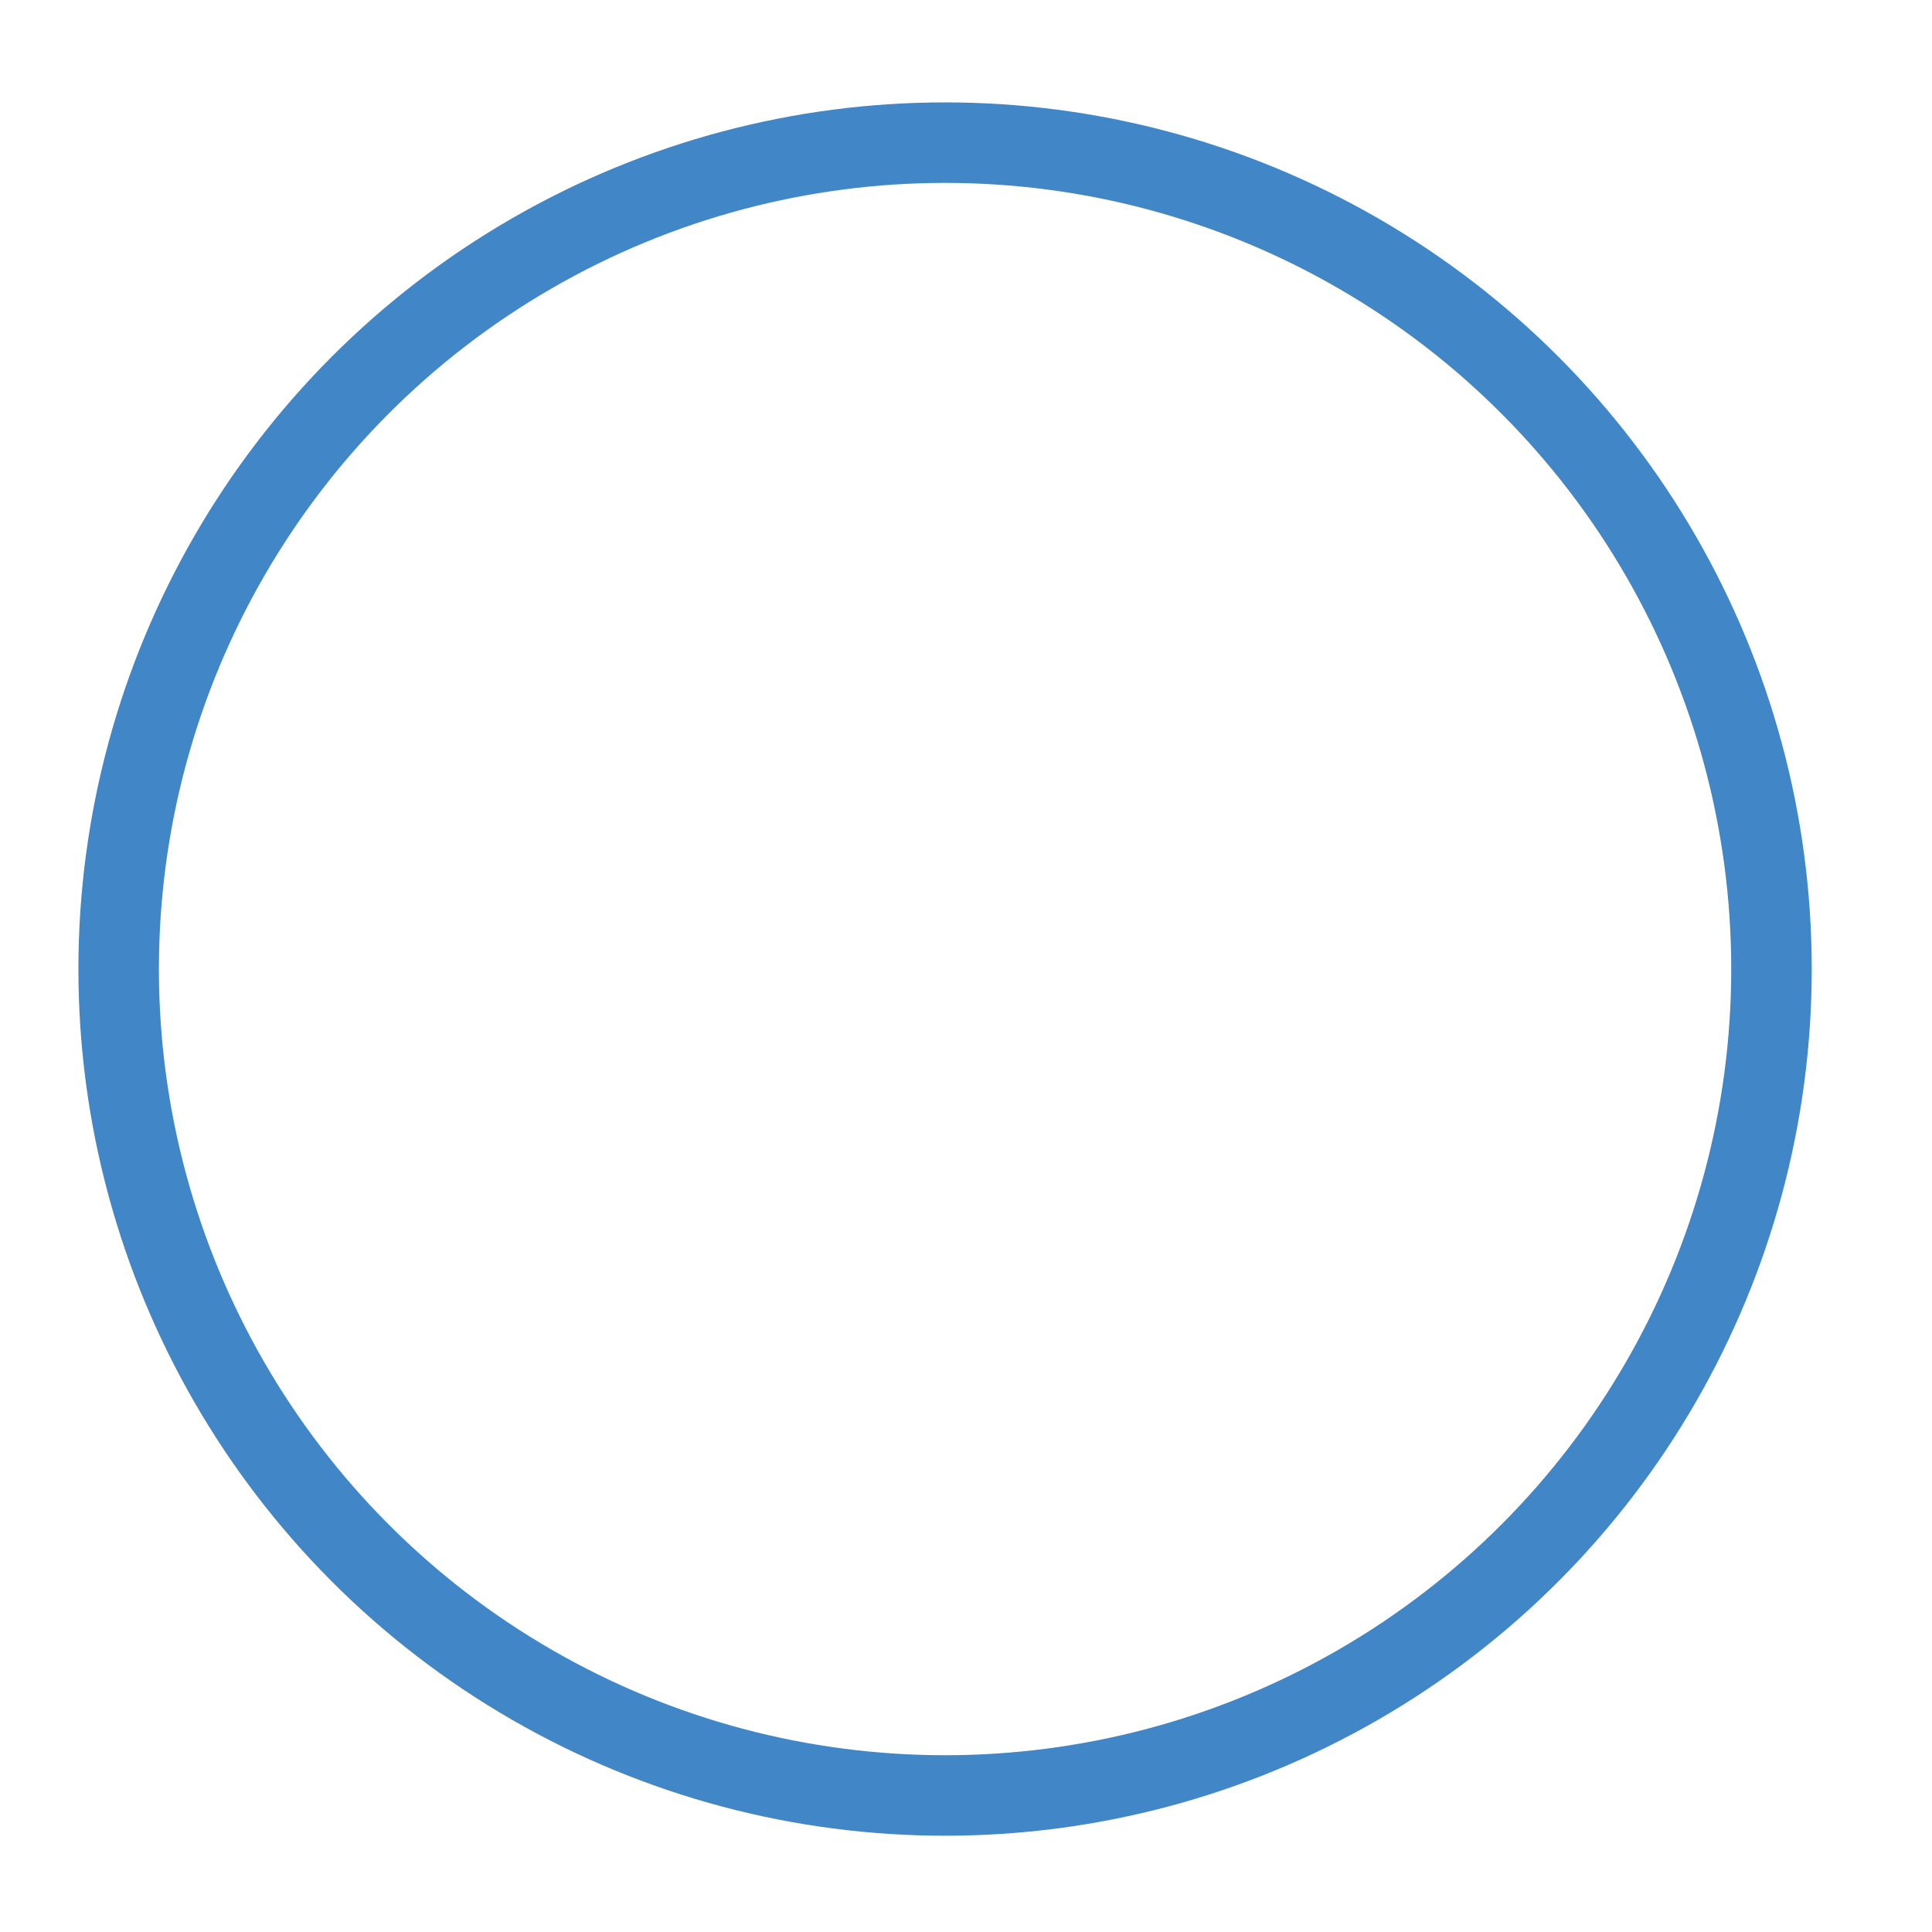 <svg id="Layer_1" data-name="Layer 1" xmlns="http://www.w3.org/2000/svg" viewBox="0 0 120 120"><defs><style>.cls-1{fill:none;stroke:#4186c6;stroke-miterlimit:10;stroke-width:5px;}</style></defs><title>Urban Design Sprites</title><circle class="cls-1" cx="58.7" cy="60.19" r="51.33"/></svg>